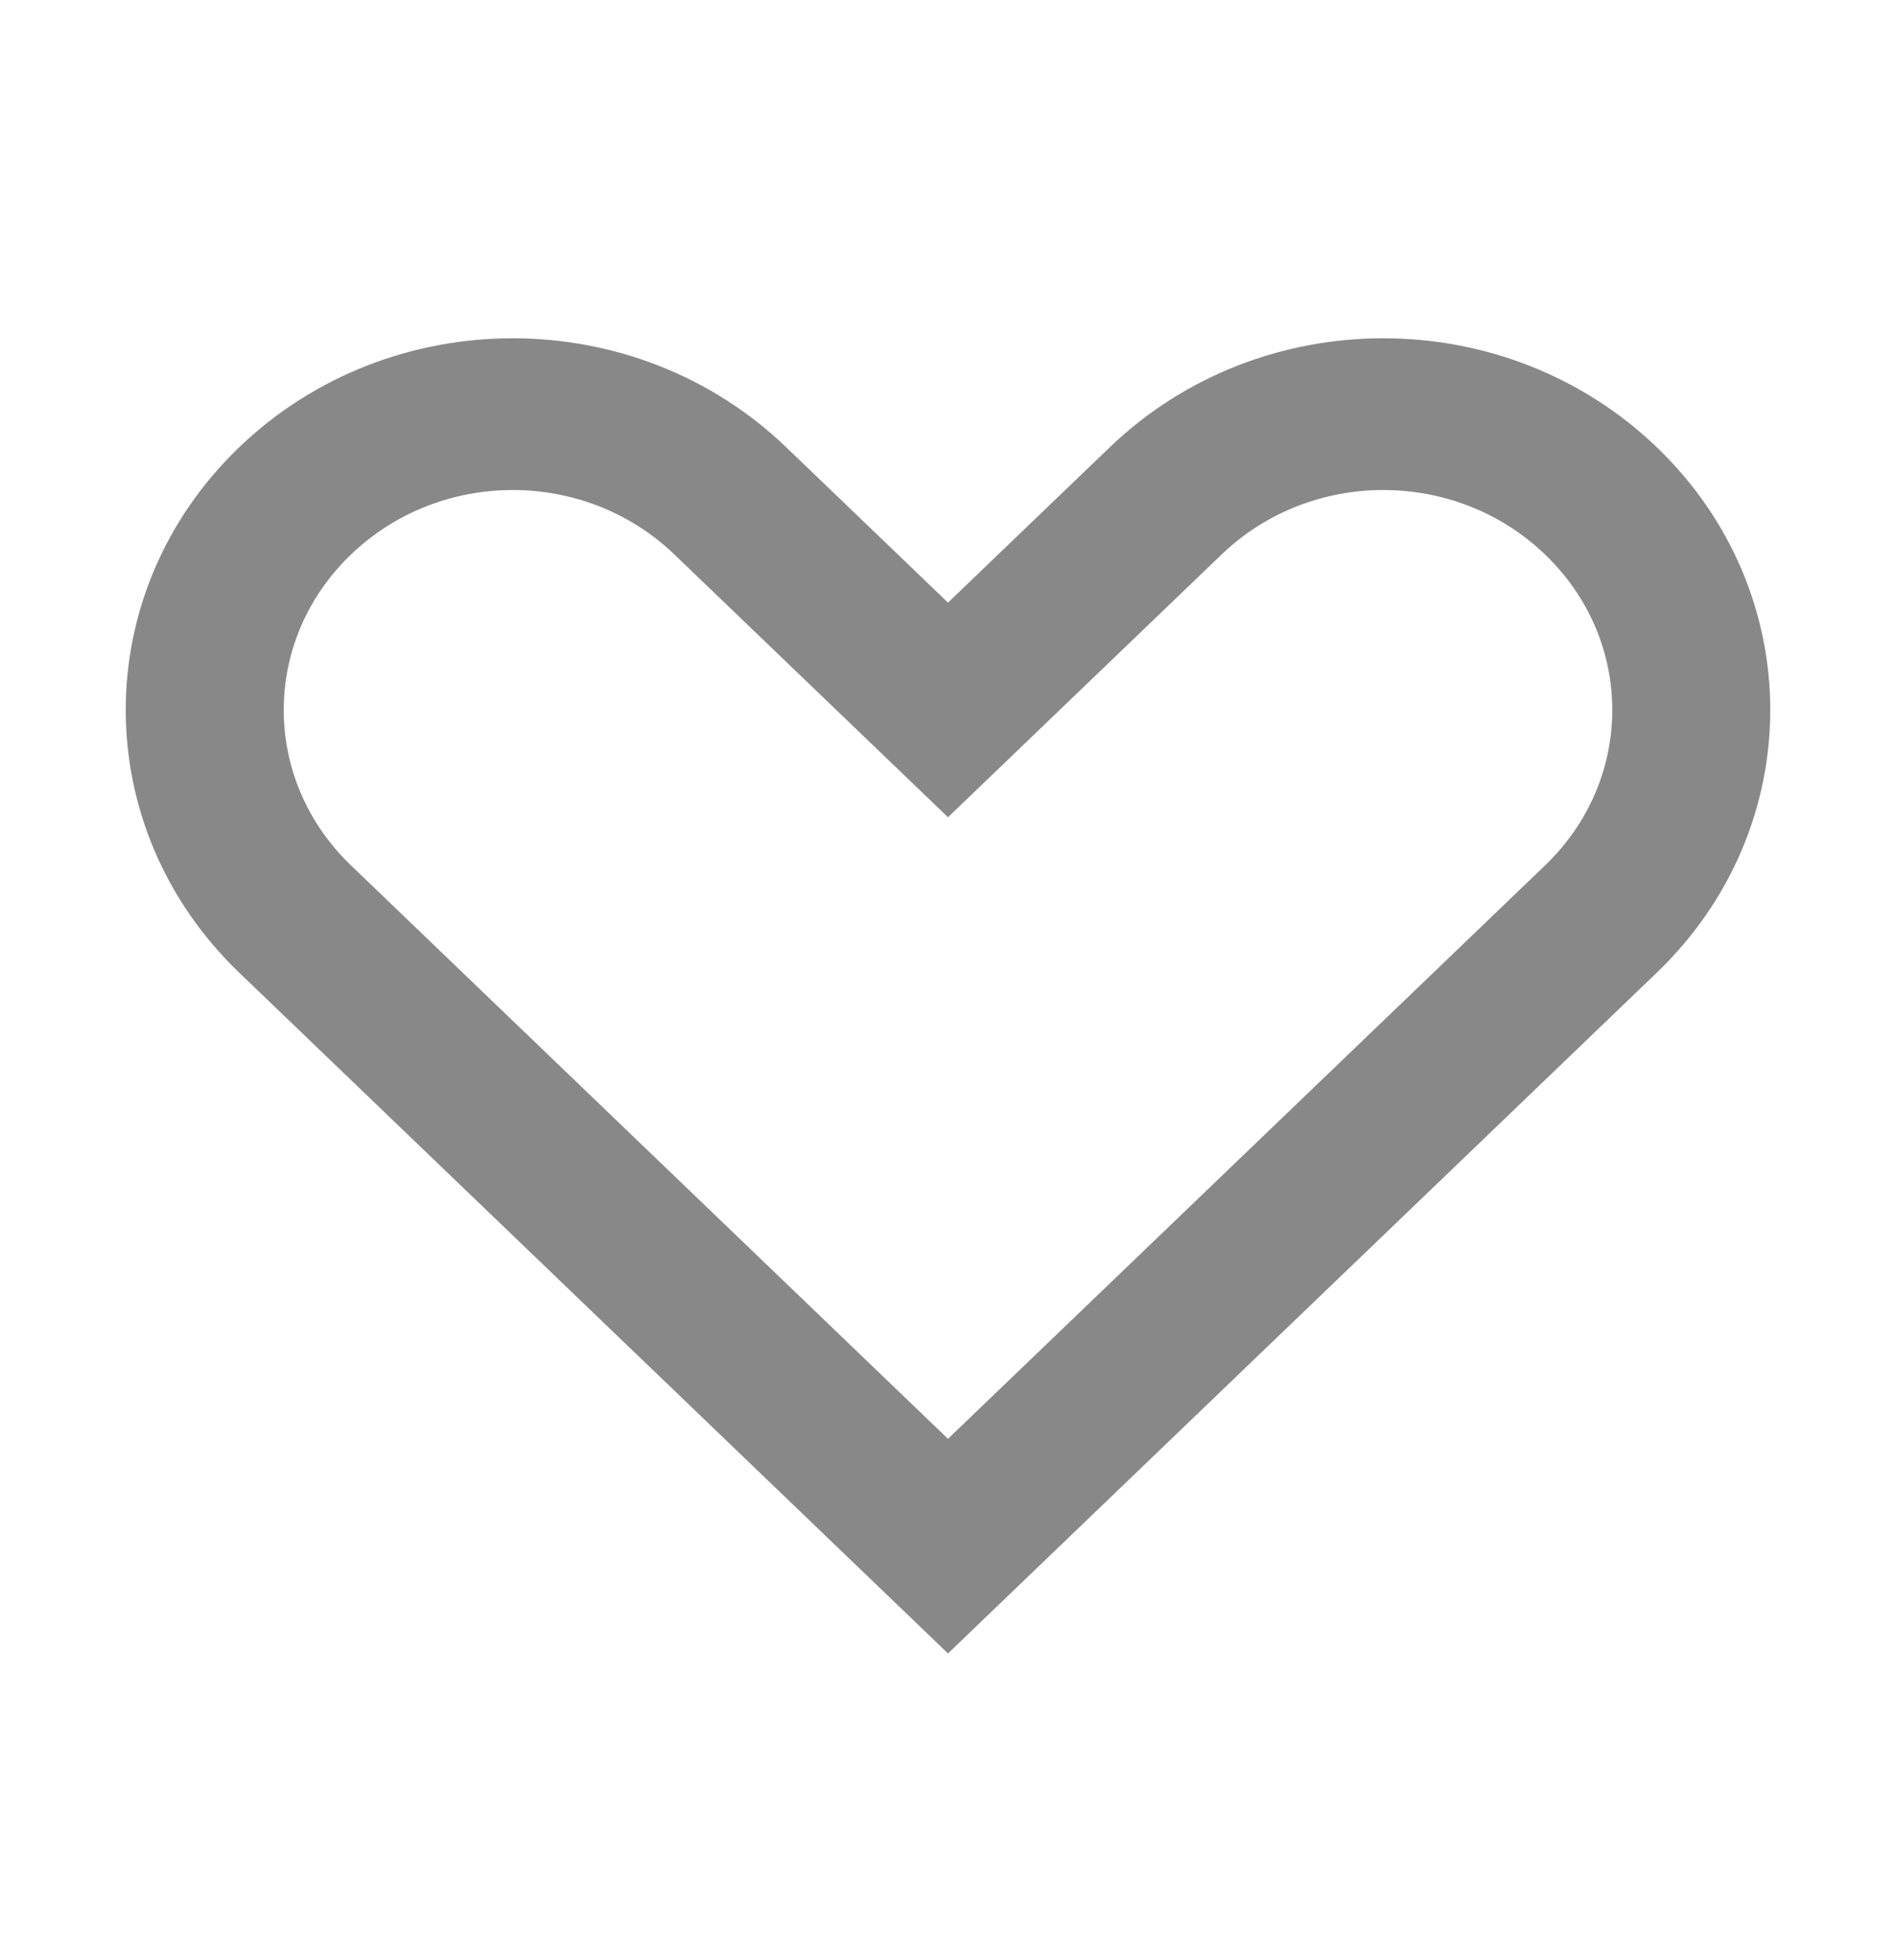 <svg width="30" height="31" viewBox="0 0 30 31" fill="none" xmlns="http://www.w3.org/2000/svg">
<path fill-rule="evenodd" clip-rule="evenodd" d="M3.785 7.073C6.179 4.775 10.047 4.775 12.44 7.073L15 9.53L17.56 7.073C19.954 4.775 23.822 4.775 26.215 7.073C28.609 9.371 28.609 13.084 26.215 15.382L15 26.148L3.785 15.382C1.391 13.084 1.391 9.371 3.785 7.073ZM10.672 8.77C9.255 7.409 6.97 7.409 5.553 8.77C4.135 10.13 4.135 12.324 5.553 13.685L15 22.754L24.448 13.685C25.865 12.324 25.865 10.13 24.448 8.77C23.03 7.409 20.745 7.409 19.328 8.77L15 12.924L10.672 8.77Z" fill="#888888"/>
</svg>
